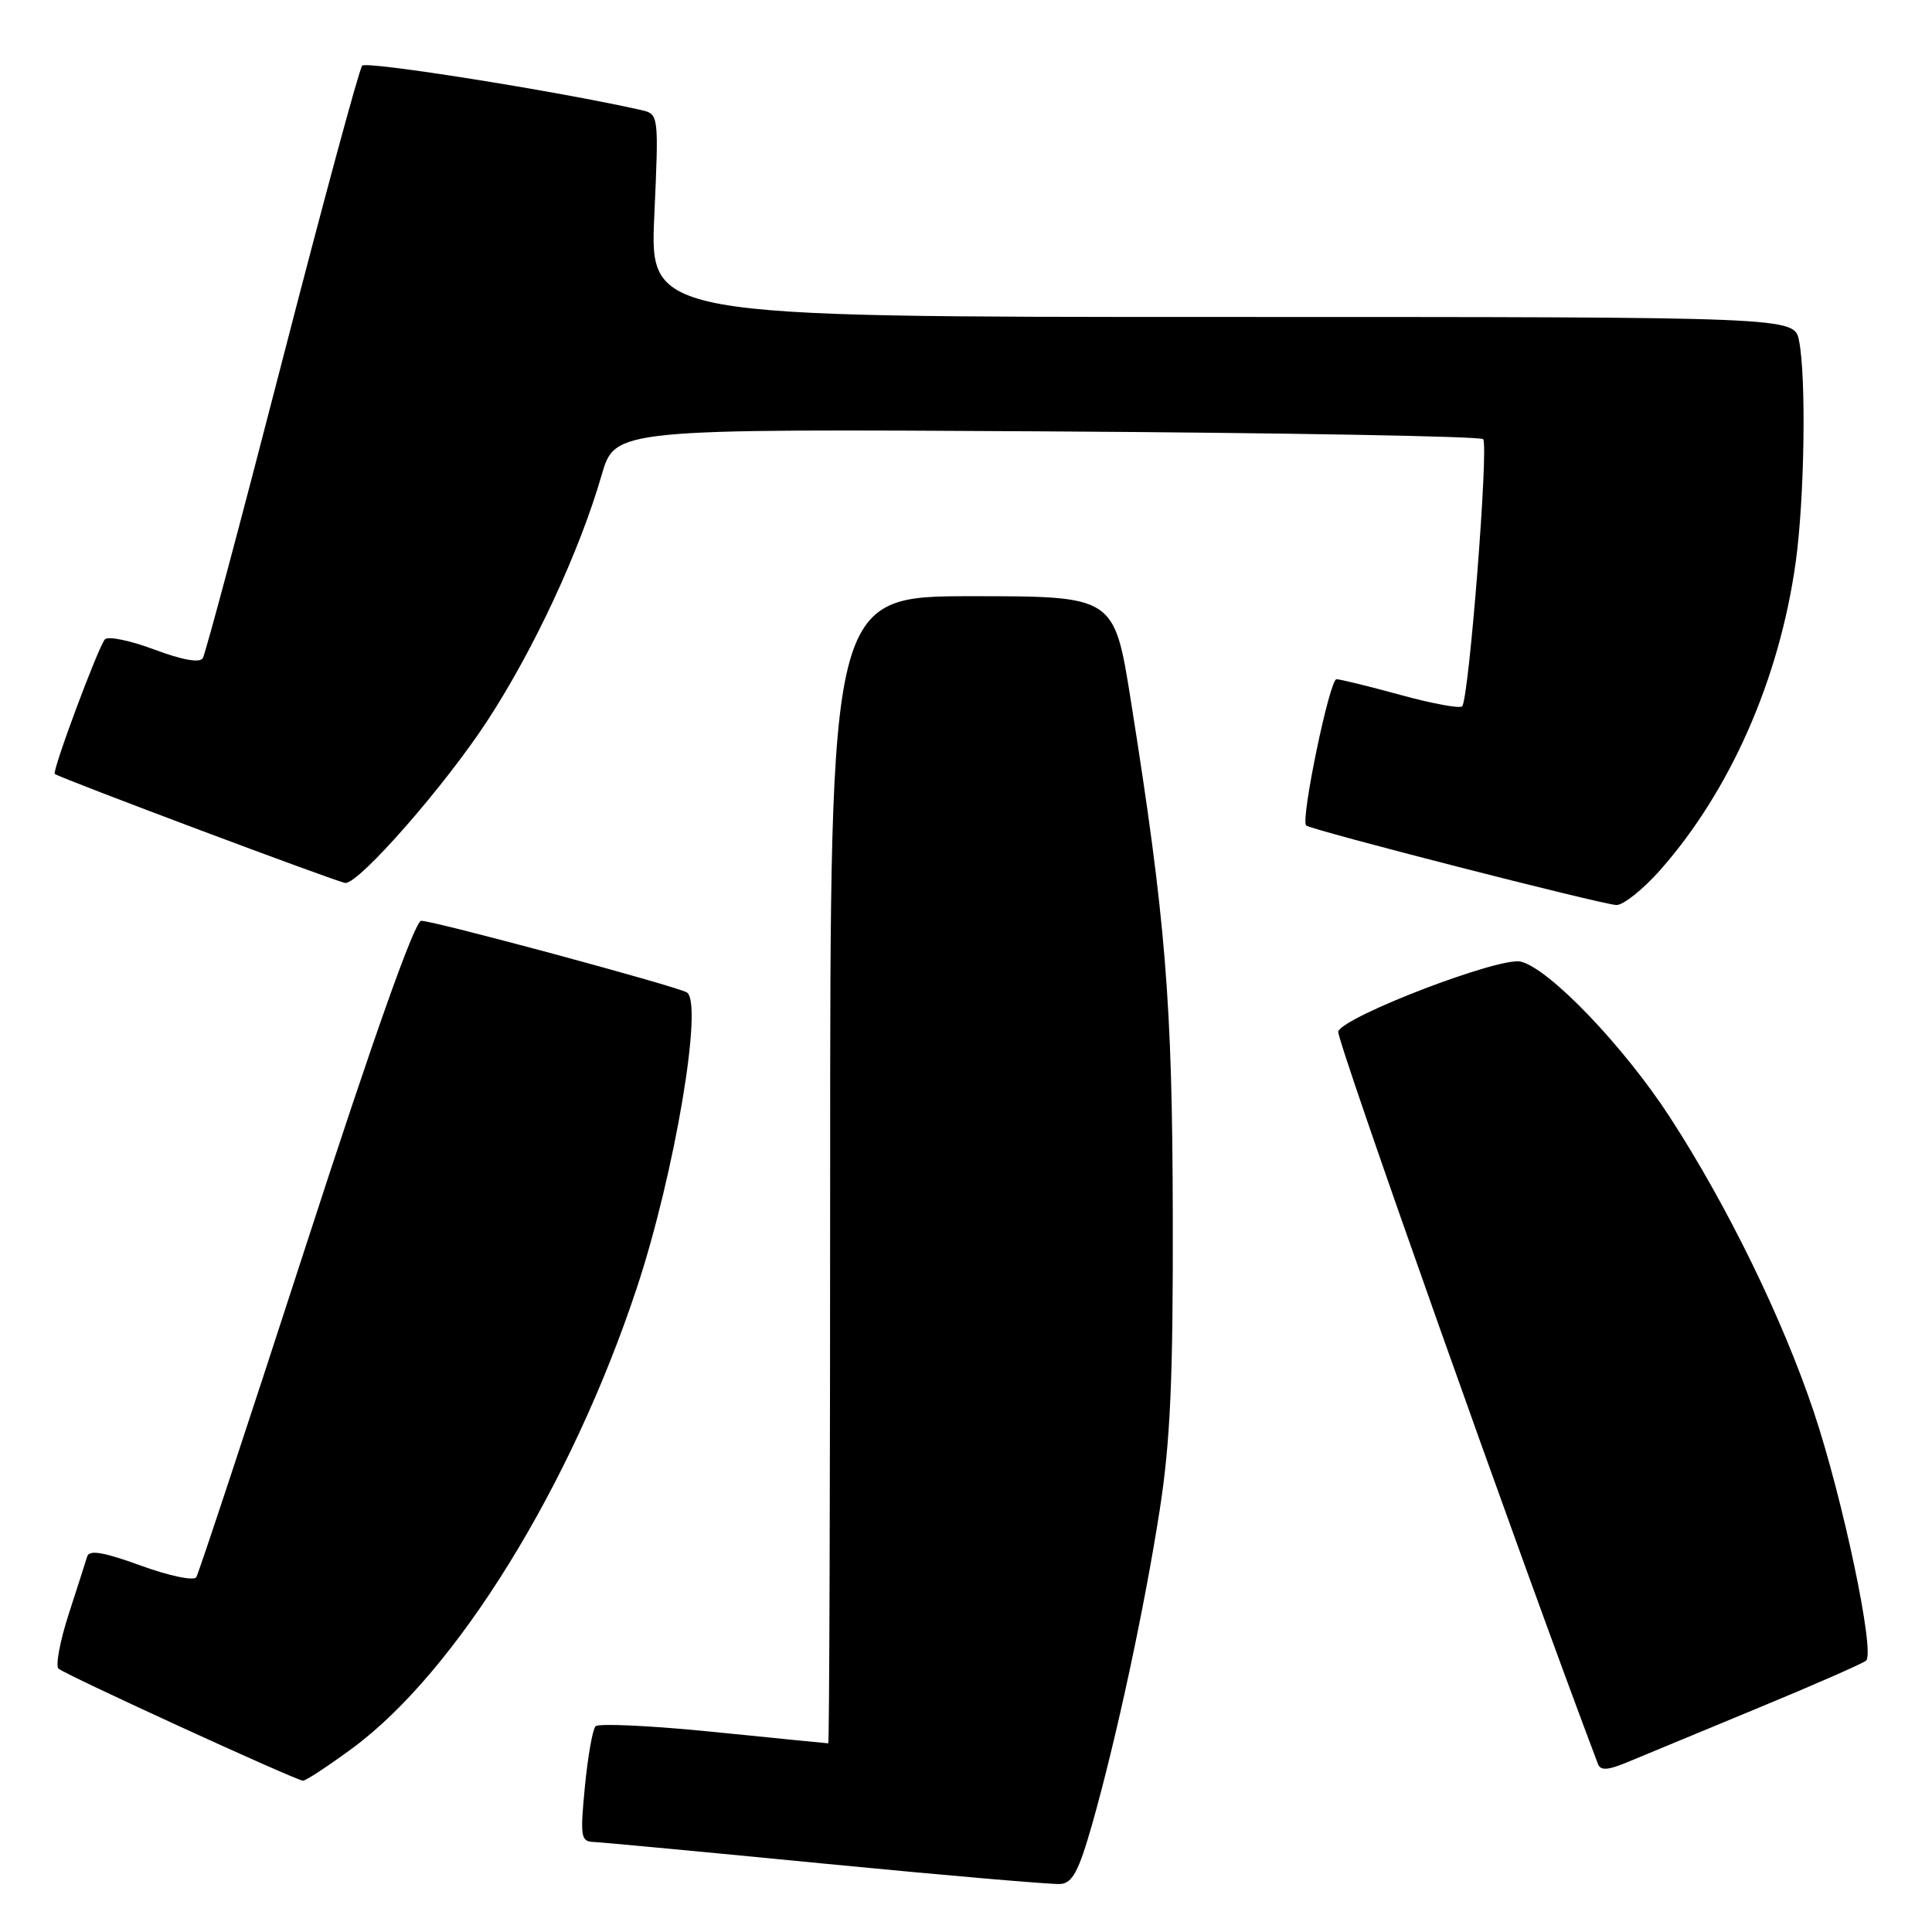 <?xml version="1.0" encoding="UTF-8" standalone="no"?>
<!DOCTYPE svg PUBLIC "-//W3C//DTD SVG 1.1//EN" "http://www.w3.org/Graphics/SVG/1.1/DTD/svg11.dtd" >
<svg xmlns="http://www.w3.org/2000/svg" xmlns:xlink="http://www.w3.org/1999/xlink" version="1.1" viewBox="0 0 256 256">
 <g >
 <path fill="currentColor"
d=" M 144.69 241.81 C 147.92 230.44 151.66 213.03 153.68 200.00 C 155.08 190.95 155.45 182.63 155.40 161.00 C 155.34 132.63 154.46 121.89 149.83 92.75 C 147.64 79.00 147.64 79.00 128.82 79.00 C 110.00 79.00 110.00 79.00 110.00 155.00 C 110.00 196.80 109.89 231.00 109.75 231.00 C 109.61 231.00 102.78 230.32 94.56 229.49 C 86.34 228.66 79.30 228.33 78.91 228.74 C 78.52 229.16 77.89 232.76 77.50 236.75 C 76.86 243.38 76.96 244.01 78.65 244.07 C 79.67 244.11 93.55 245.41 109.50 246.97 C 125.45 248.52 139.40 249.72 140.50 249.64 C 142.10 249.53 142.93 247.97 144.69 241.81 Z  M 46.68 231.66 C 60.49 221.49 75.70 196.88 84.39 170.63 C 89.39 155.54 93.22 132.87 91.01 131.50 C 89.68 130.69 57.49 122.00 55.81 122.01 C 54.97 122.01 49.52 137.34 40.54 165.04 C 32.86 188.71 26.32 208.48 26.01 208.99 C 25.69 209.50 22.45 208.83 18.69 207.46 C 13.70 205.65 11.83 205.33 11.55 206.25 C 11.34 206.94 10.23 210.40 9.08 213.95 C 7.94 217.50 7.34 220.72 7.75 221.10 C 8.57 221.88 39.10 235.87 40.14 235.95 C 40.49 235.98 43.43 234.05 46.68 231.66 Z  M 233.00 226.30 C 240.43 223.23 246.85 220.41 247.27 220.04 C 248.48 218.97 244.21 198.67 240.35 187.12 C 236.22 174.78 228.90 159.79 221.26 148.02 C 215.16 138.64 205.33 128.37 201.52 127.42 C 198.78 126.73 178.16 134.62 177.32 136.67 C 176.98 137.52 201.67 207.17 211.73 233.72 C 212.08 234.66 213.06 234.58 215.85 233.41 C 217.86 232.57 225.57 229.37 233.00 226.30 Z  M 220.02 115.25 C 229.30 104.71 235.79 89.96 237.94 74.49 C 239.11 66.06 239.35 50.00 238.38 45.13 C 237.75 42.00 237.75 42.00 161.92 42.00 C 86.09 42.00 86.09 42.00 86.70 28.56 C 87.30 15.11 87.30 15.11 84.90 14.57 C 73.97 12.10 48.56 8.06 47.99 8.70 C 47.60 9.14 42.83 26.75 37.39 47.84 C 31.95 68.93 27.22 86.65 26.87 87.21 C 26.46 87.87 24.17 87.46 20.46 86.07 C 17.29 84.88 14.34 84.27 13.91 84.71 C 13.07 85.57 6.86 102.22 7.26 102.55 C 7.91 103.09 44.98 117.00 45.77 117.00 C 47.68 117.00 59.03 104.02 64.60 95.47 C 70.78 85.99 76.80 73.04 79.72 62.95 C 81.50 56.82 81.50 56.82 138.67 57.16 C 170.11 57.35 196.14 57.81 196.52 58.19 C 197.29 58.95 194.64 92.69 193.74 93.59 C 193.43 93.91 189.75 93.23 185.57 92.08 C 181.40 90.94 177.58 90.00 177.09 90.00 C 176.18 90.00 172.31 108.65 173.07 109.38 C 173.67 109.96 212.13 119.82 214.17 119.92 C 215.08 119.96 217.71 117.86 220.02 115.25 Z "/>
</g>
</svg>